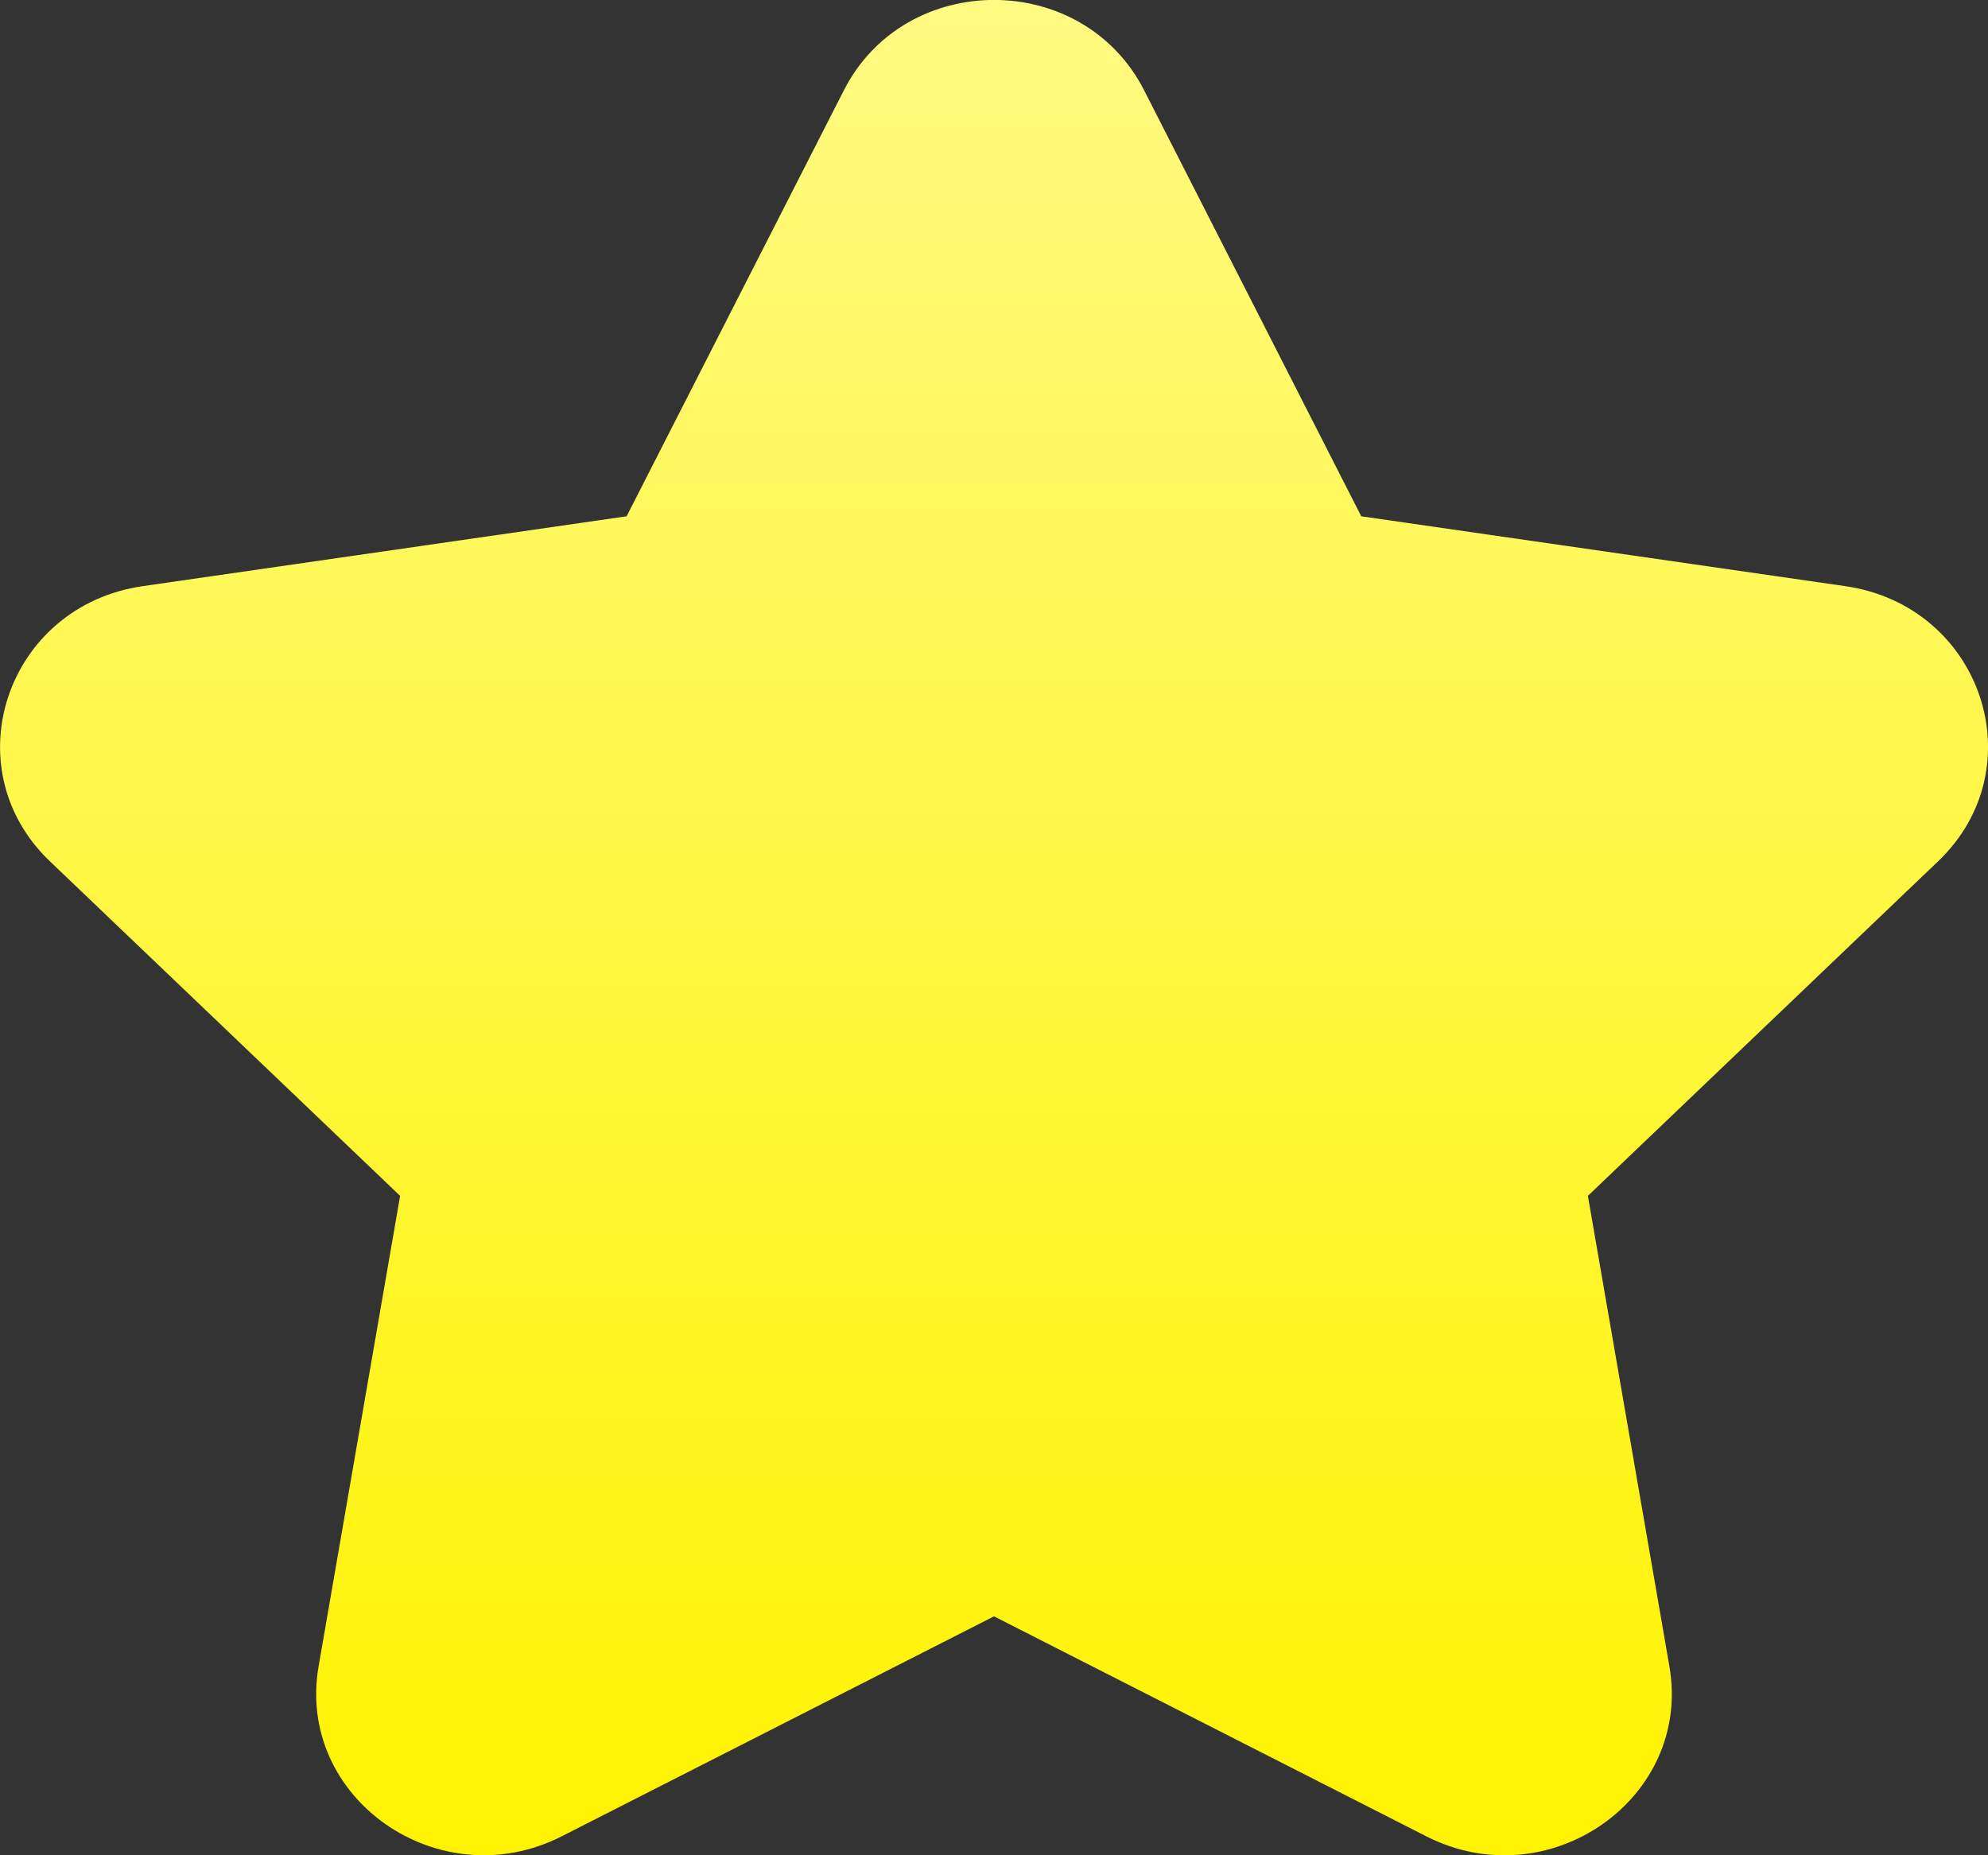 <svg xmlns="http://www.w3.org/2000/svg" width="15" height="14" viewBox="0 0 15 14"><rect x="0" y="0" width="15" height="14" fill="#333333" stroke="none"/><defs><linearGradient id="iqm7a" x1="7.5" x2="7.5" y1="0" y2="14" gradientUnits="userSpaceOnUse"><stop offset="0" stop-color="#fffa81"/><stop offset="1" stop-color="#fff300"/></linearGradient></defs><g><g><path fill="url(#iqm7a)" d="M6.367.682c.463-.91 1.803-.91 2.266 0l1.638 3.214 3.651.527c1.03.148 1.442 1.37.701 2.077l-2.642 2.524.615 3.55c.173.997-.91 1.754-1.834 1.283L7.5 12.197l-3.262 1.66c-.924.47-2.007-.286-1.834-1.283l.615-3.55L.377 6.5c-.74-.707-.328-1.929.701-2.077l3.65-.527z"/></g></g></svg>